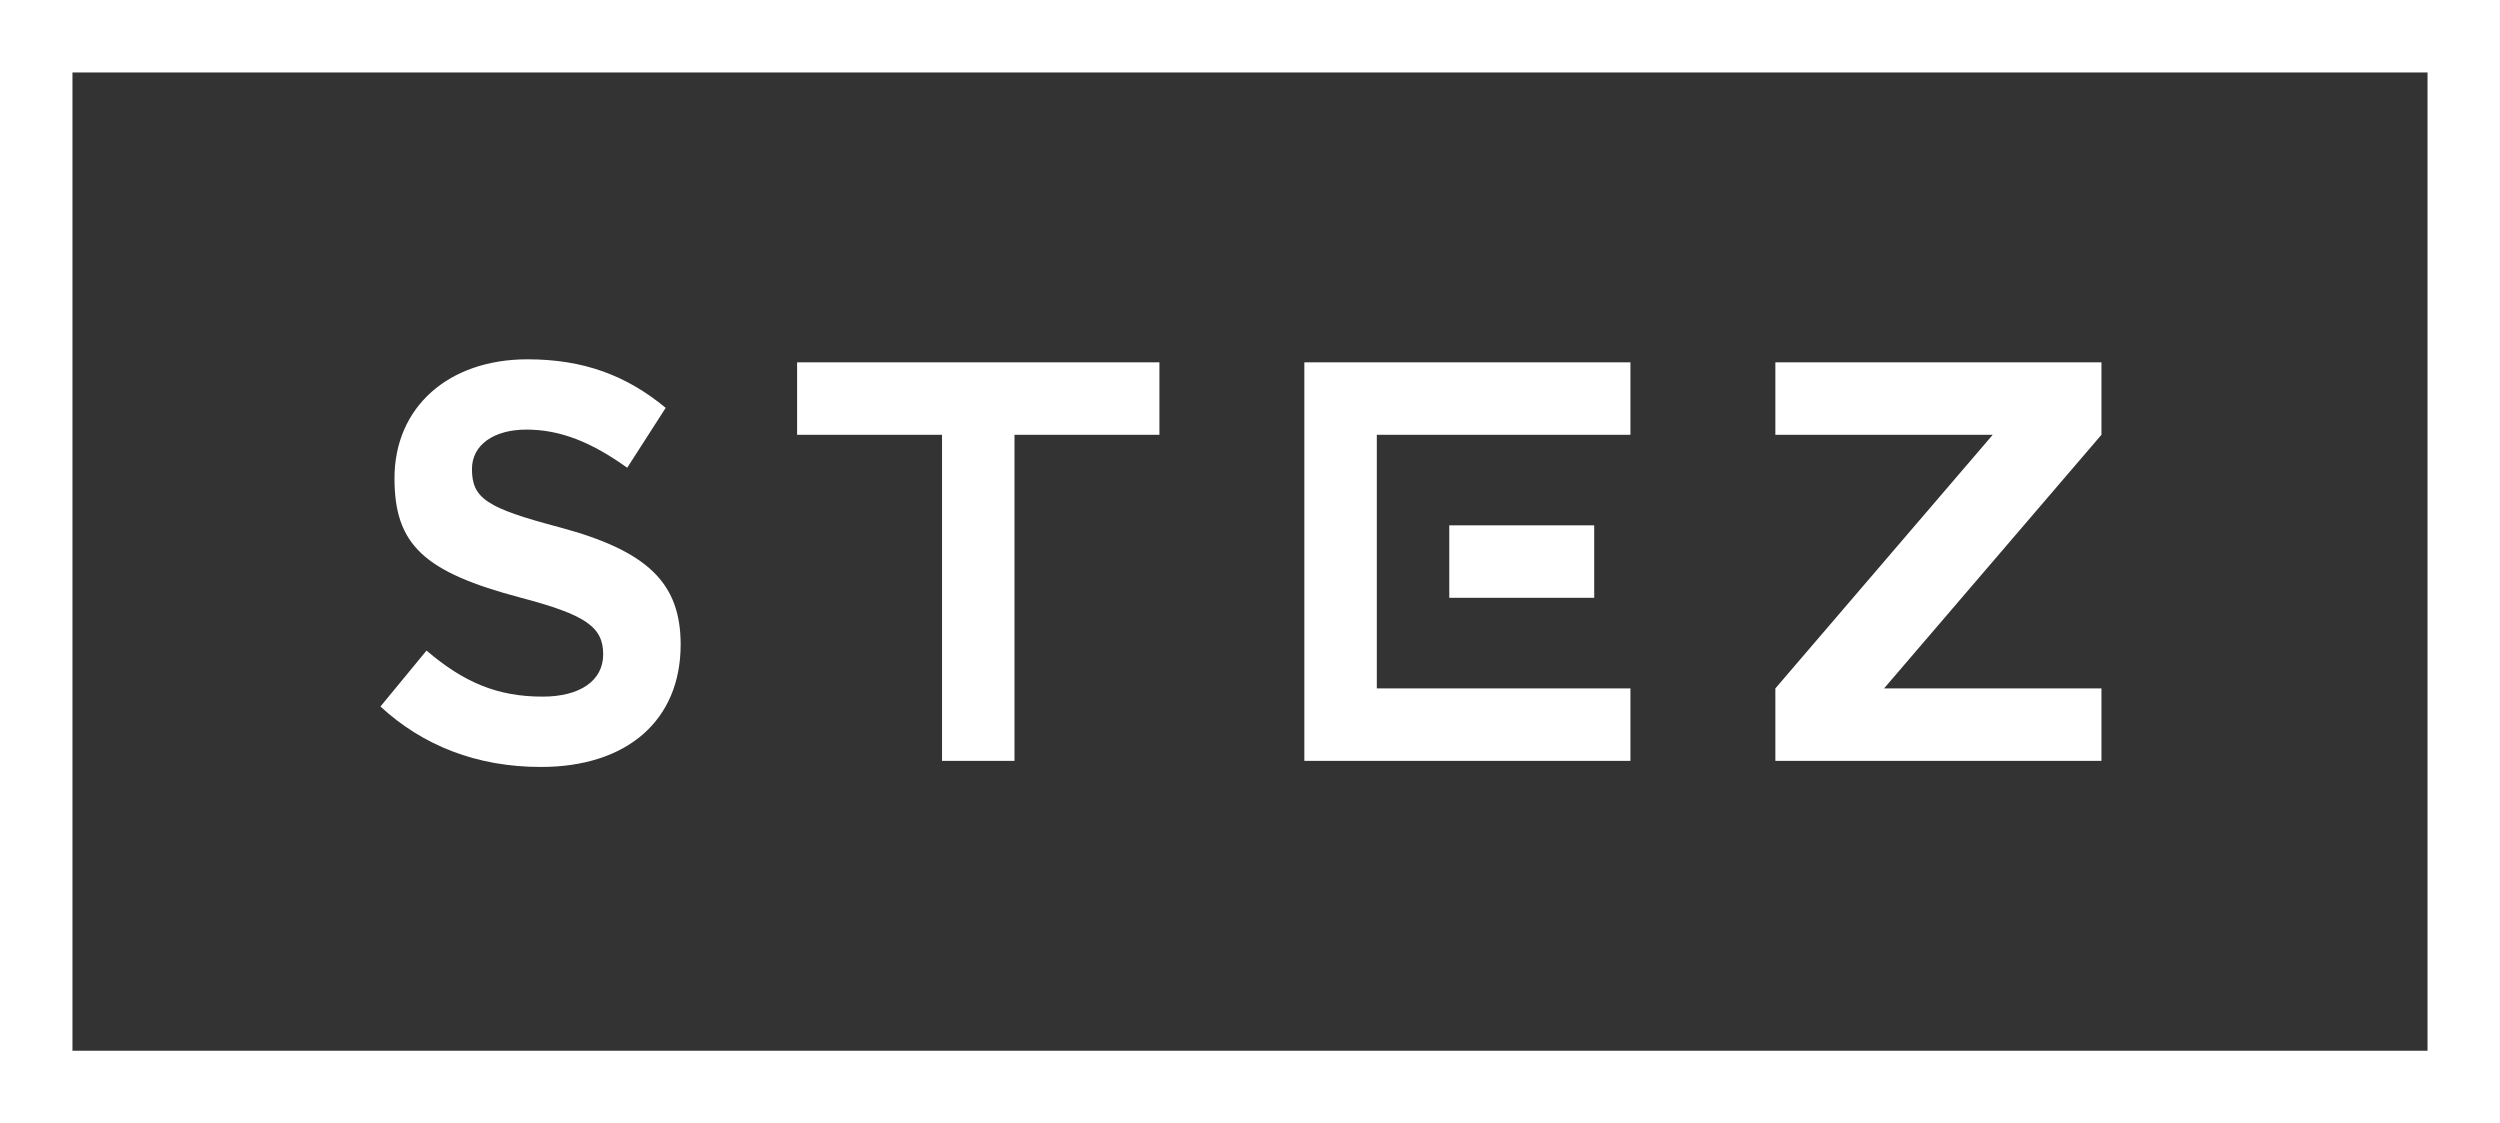 <svg width="69" height="31" viewBox="0 0 69 31" version="1.1" xmlns="http://www.w3.org/2000/svg" xmlns:xlink="http://www.w3.org/1999/xlink"><rect x="0" y="0" width="69" height="31" fill="#333333" stroke="none"/><title>logo-69x31</title><path d="M0,30 L0,31 L68.999,31 L68.999,0 L0,0 L0,30 L0,30 Z M67,2 L67,29 L2,29 L2,2 L67,2 L67,2 Z M14.93,21.168 C13.159,21.168 11.672,20.58 10.5,19.5 L11.772,17.956 C12.8,18.832 13.723,19.227 14.976,19.227 C16.006,19.227 16.648,18.789 16.648,18.061 C16.648,17.298 16.158,16.969 14.387,16.5 C11.692,15.79 10.888,15.03 10.888,13.199 C10.888,11.243 12.371,9.917 14.559,9.917 C16.102,9.917 17.29,10.359 18.373,11.257 L17.311,12.91 C16.322,12.201 15.465,11.857 14.528,11.857 C13.624,11.857 13.026,12.283 13.026,12.944 C13.026,13.759 13.432,14.021 15.443,14.553 C17.876,15.207 18.786,16.09 18.786,17.79 C18.786,19.878 17.312,21.168 14.93,21.168 Z M32,10 L22,10 L22,12 L26,12 L26,21 L28,21 L28,12 L32,12 L32,10 Z M45,19 L38,19 L38,12 L45,12 L45,10 L36,10 L36,21 L45,21 L45,19 Z M40,16.5 L44,16.5 L44,14.5 L40,14.5 L40,16.5 Z M58,19 L52,19 L58,12 L58,10 L49,10 L49,12 L55,12 L49,19 L49,21 L58,21 L58,19 Z" id="logo" fill="#fff"></path></svg>